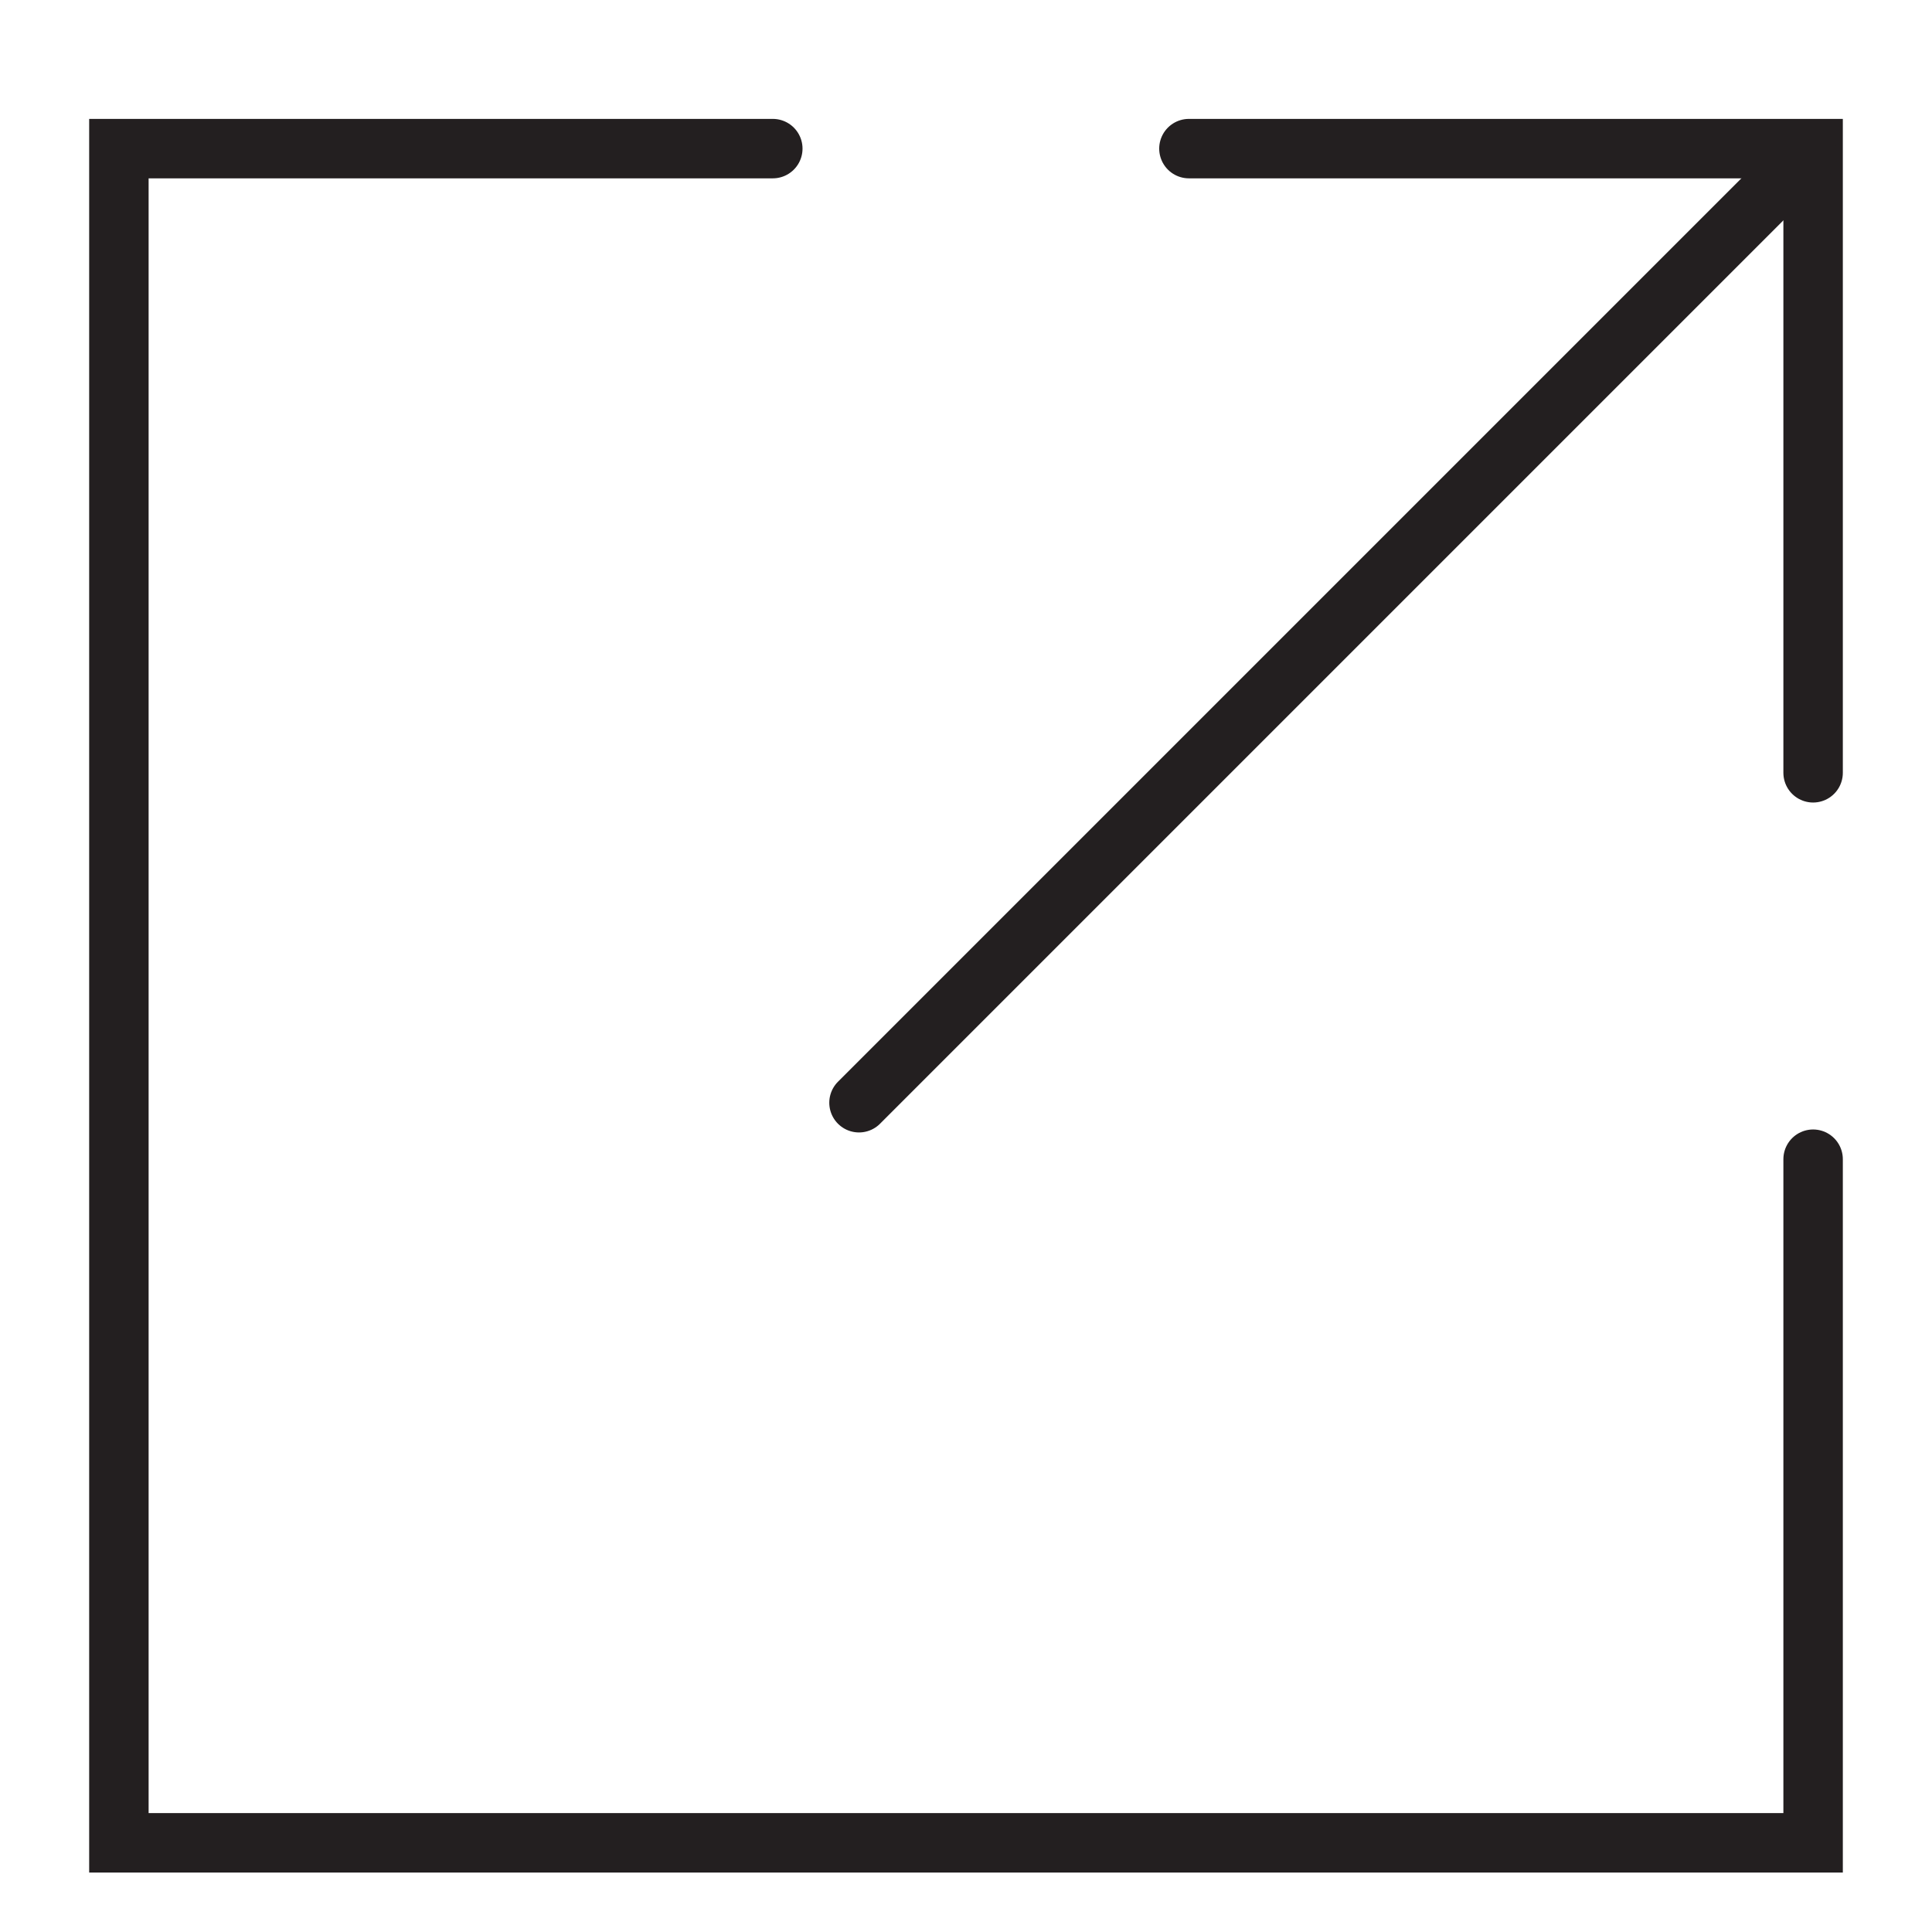 <?xml version="1.0" encoding="utf-8"?>
<!-- Generator: Adobe Illustrator 18.1.1, SVG Export Plug-In . SVG Version: 6.00 Build 0)  -->
<svg version="1.1" id="Layer_1" xmlns="http://www.w3.org/2000/svg" xmlns:xlink="http://www.w3.org/1999/xlink" x="0px" y="0px"
	 viewBox="0 0 65 65" enable-background="new 0 0 65 65" xml:space="preserve">
<g>
	<polyline fill="none" stroke="#231F20" stroke-width="2" stroke-linecap="round" stroke-miterlimit="10" points="61,26 61,5 40,5 	
		"/>
	
		<line fill="none" stroke="#231F20" stroke-width="2" stroke-linecap="round" stroke-miterlimit="10" x1="28.9" y1="37.1" x2="60.8" y2="5.2"/>
	<polyline fill="none" stroke="#231F20" stroke-width="2" stroke-linecap="round" stroke-miterlimit="10" points="26,5 4,5 4,62 
		61,62 61,39 	"/>
</g>
</svg>
